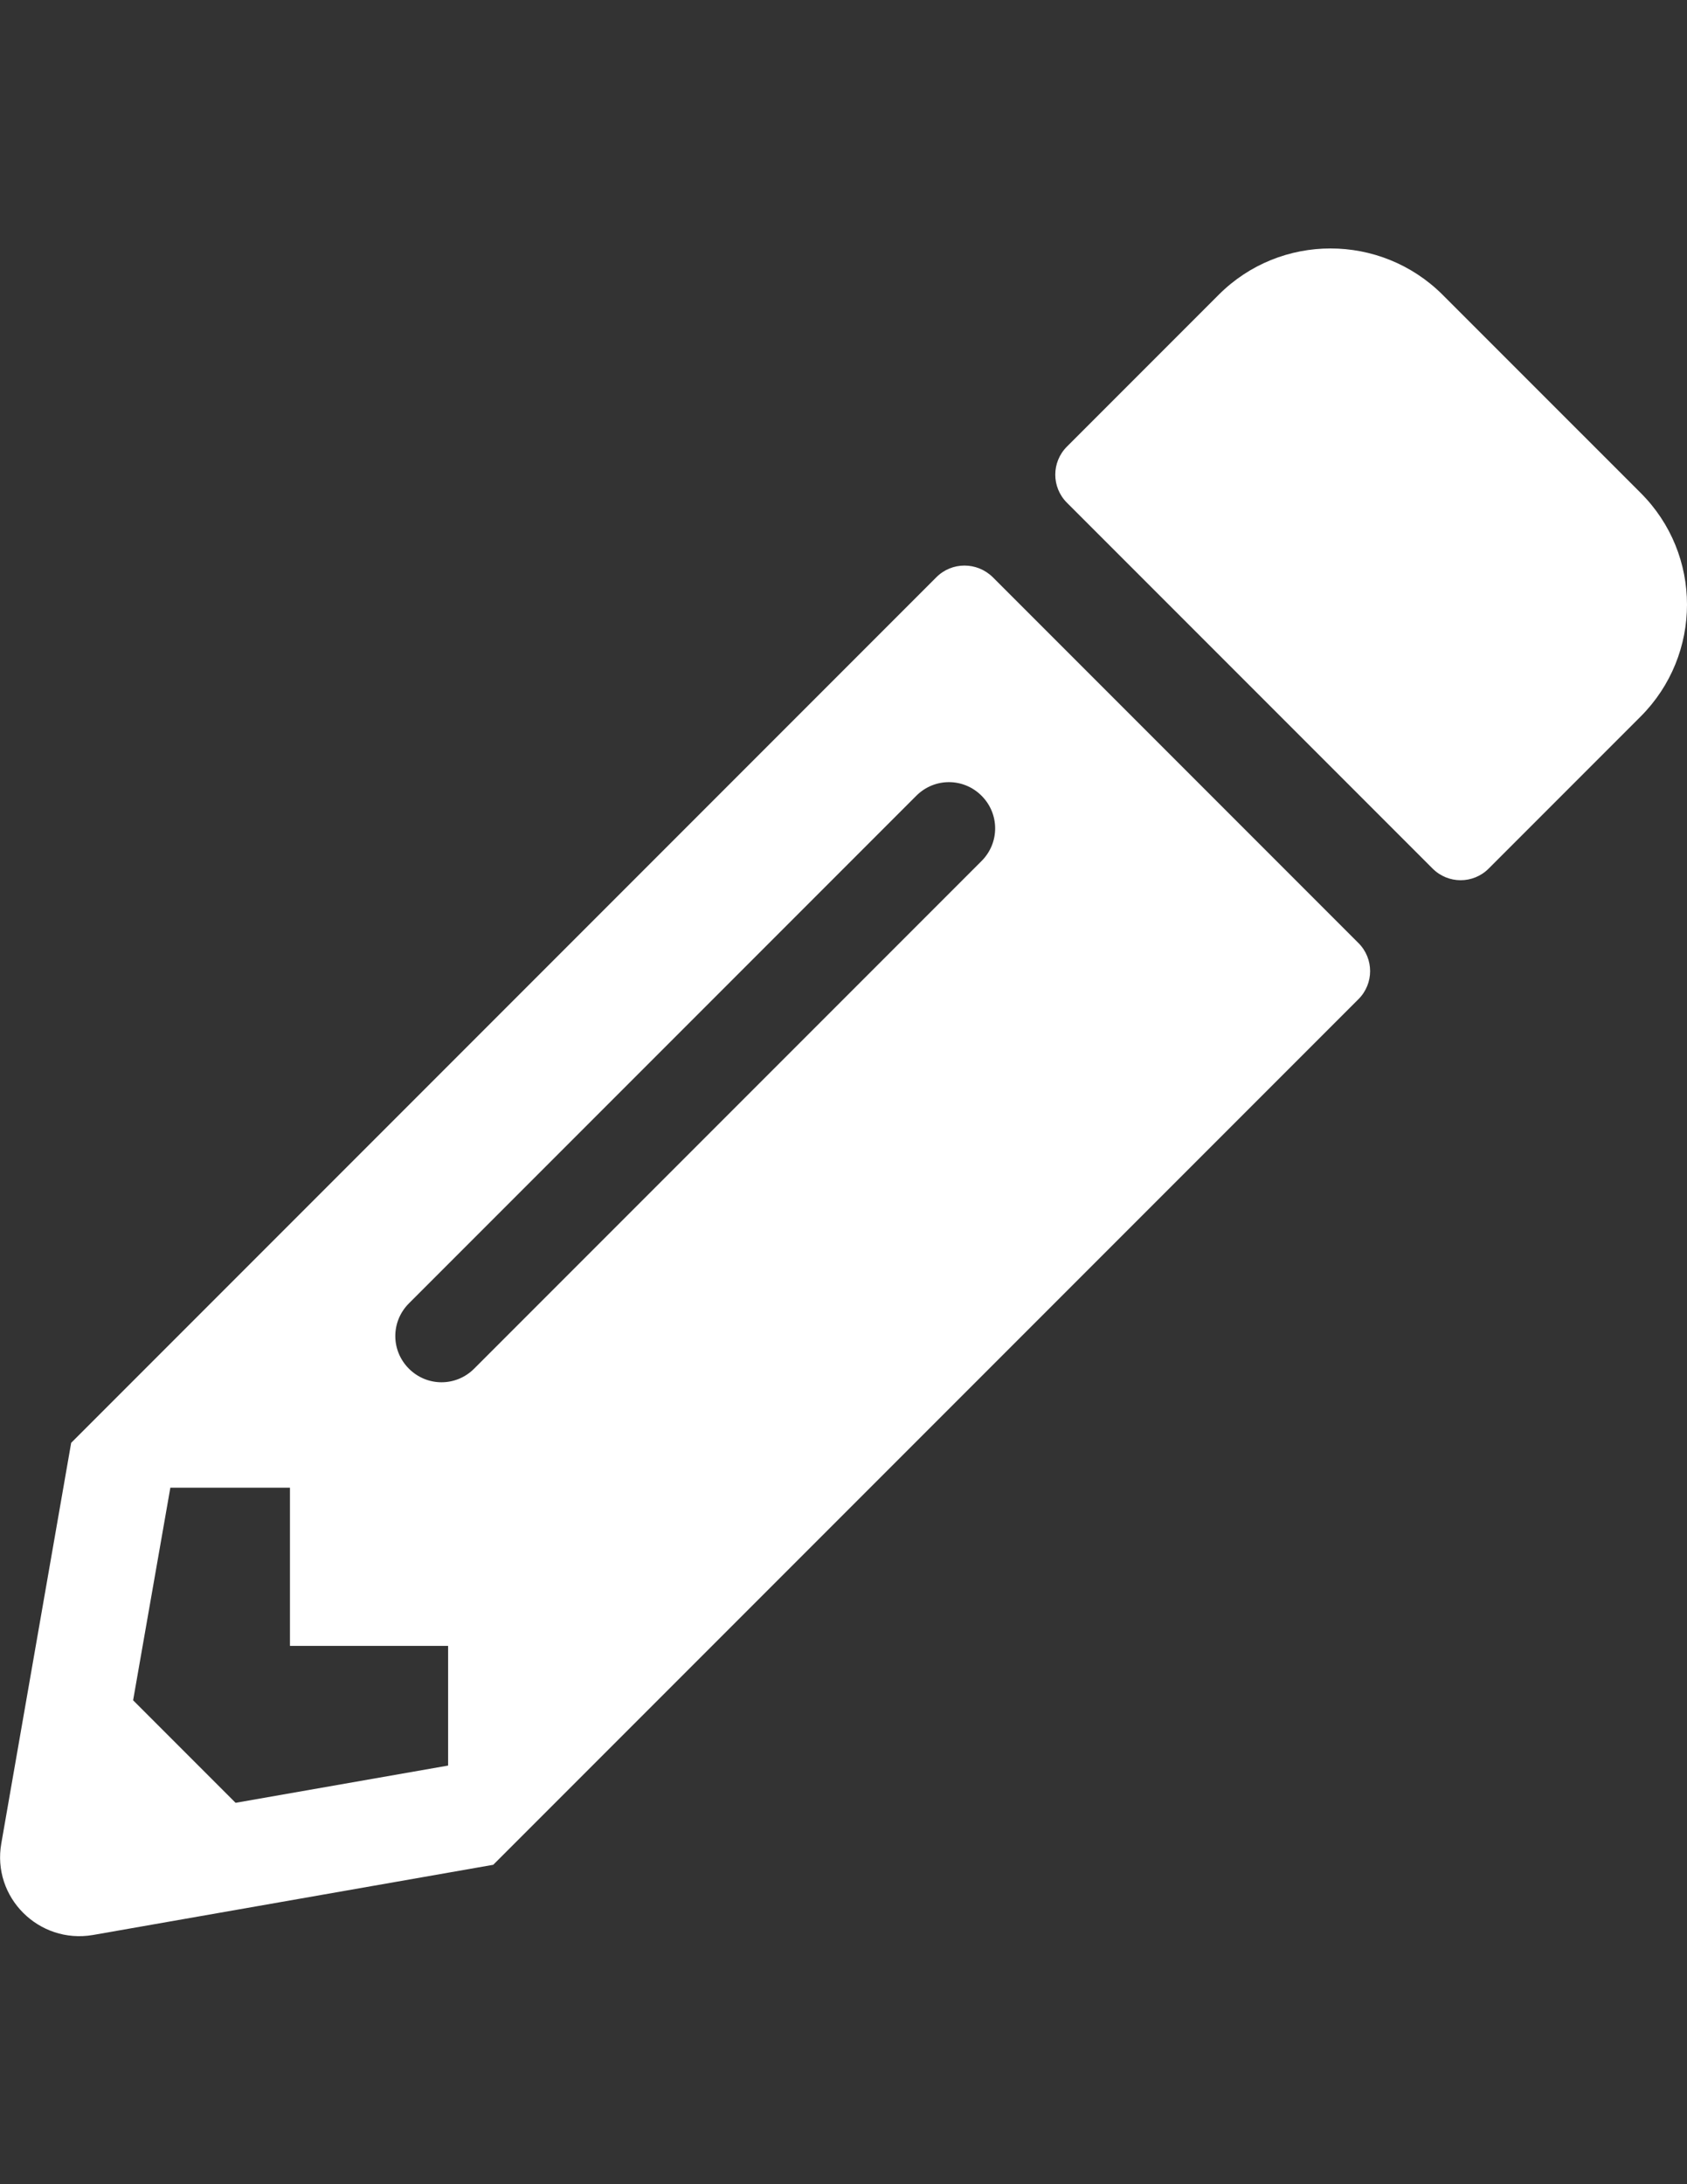 <?xml version="1.0" encoding="utf-8"?>
<!-- Generator: Adobe Illustrator 16.0.0, SVG Export Plug-In . SVG Version: 6.00 Build 0)  -->
<!DOCTYPE svg PUBLIC "-//W3C//DTD SVG 1.1//EN" "http://www.w3.org/Graphics/SVG/1.1/DTD/svg11.dtd">
<svg version="1.1" id="Layer_1" focusable="false" xmlns="http://www.w3.org/2000/svg" xmlns:xlink="http://www.w3.org/1999/xlink"
	 x="0px" y="0px" width="612px" height="792px" viewBox="0 0 612 792" enable-background="new 0 0 612 792" xml:space="preserve">
<rect x="0" y="0" width="612" height="792" fill="#333333" stroke="none"/>
<path fill="#FFFFFF" d="M595.146,259.854l-55.104,55.104c-5.618,5.618-14.702,5.618-20.32,0l-132.68-132.68
	c-5.618-5.618-5.618-14.703,0-20.32l55.104-55.104c22.352-22.353,58.689-22.353,81.161,0l71.839,71.838
	C617.618,201.044,617.618,237.382,595.146,259.854z M339.708,209.292L25.819,523.182L0.478,668.412
	c-3.466,19.603,13.626,36.576,33.23,33.229l145.23-25.46l313.889-313.89c5.618-5.618,5.618-14.702,0-20.32l-132.68-132.68
	C354.41,203.674,345.326,203.674,339.708,209.292L339.708,209.292z M148.338,496.287c-6.574-6.574-6.574-17.094,0-23.668
	l184.078-184.078c6.574-6.574,17.094-6.574,23.668,0s6.574,17.093,0,23.667L172.005,496.287
	C165.431,502.861,154.913,502.861,148.338,496.287L148.338,496.287z M105.188,596.813h57.375v43.39l-77.098,13.507l-37.174-37.174
	l13.507-77.098h43.39V596.813z"/>
</svg>
